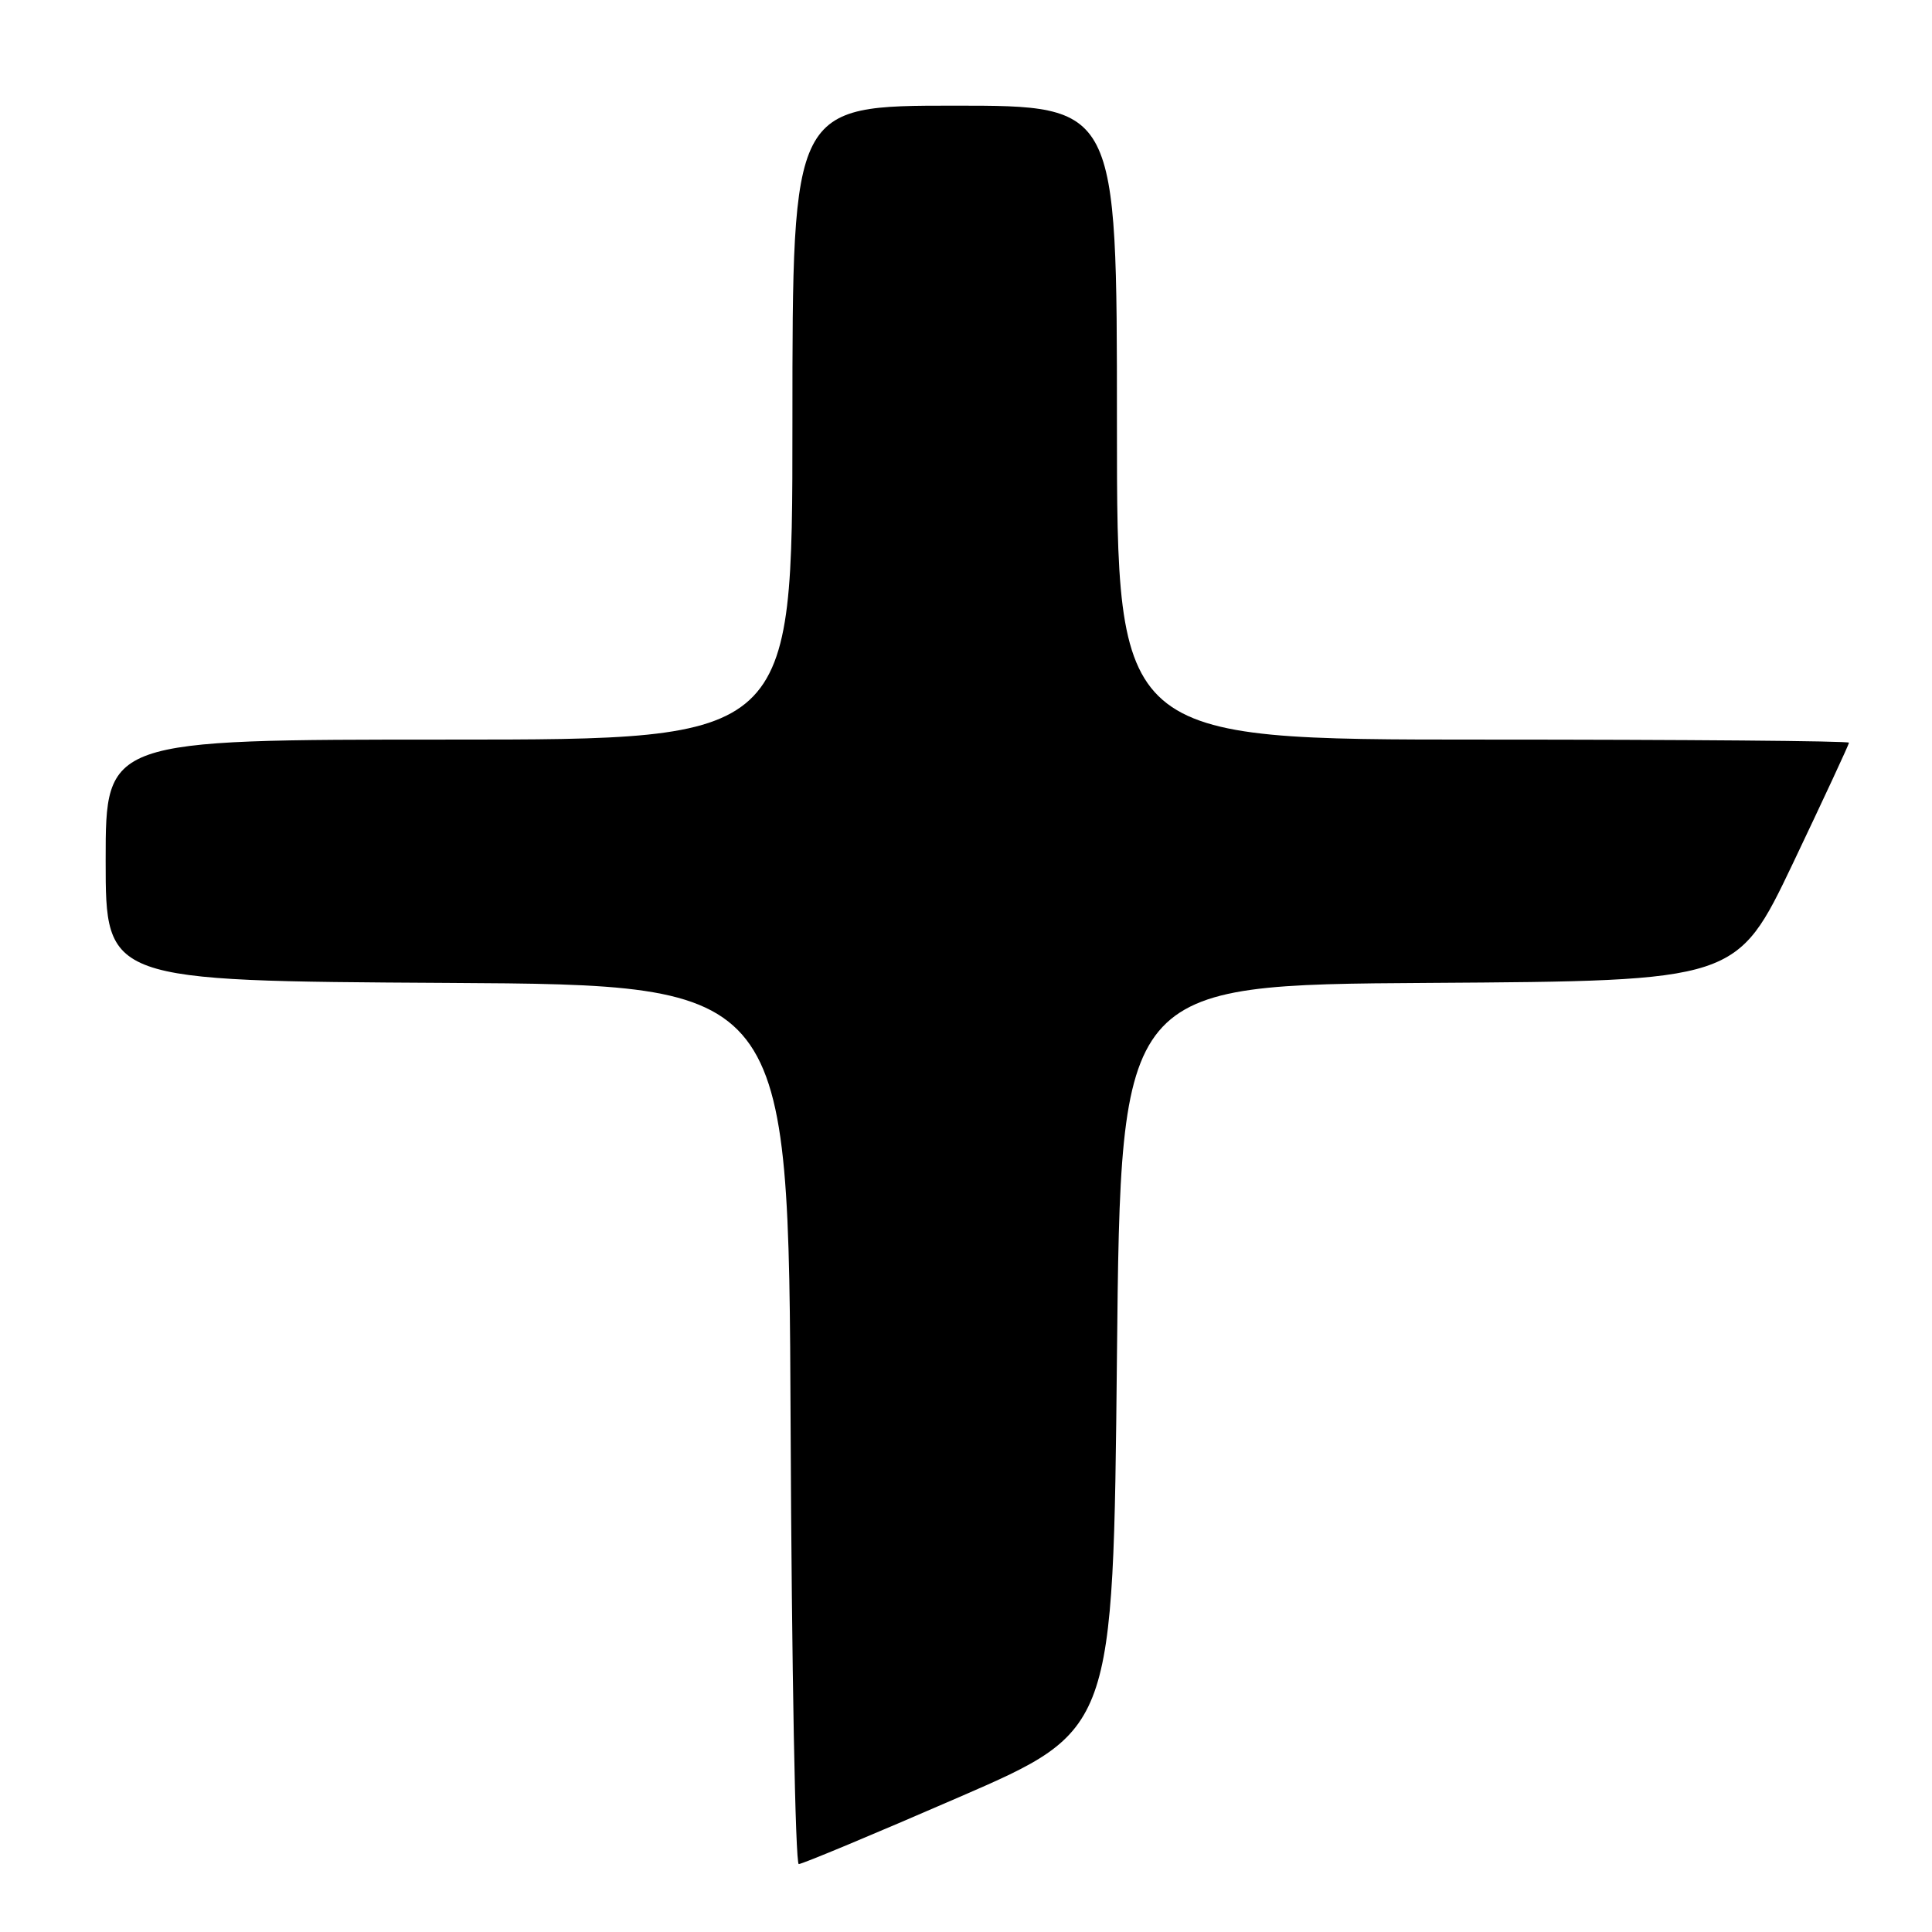 <?xml version="1.0" encoding="UTF-8" standalone="no"?>
<!DOCTYPE svg PUBLIC "-//W3C//DTD SVG 1.1//EN" "http://www.w3.org/Graphics/SVG/1.1/DTD/svg11.dtd" >
<svg xmlns="http://www.w3.org/2000/svg" xmlns:xlink="http://www.w3.org/1999/xlink" version="1.1" viewBox="0 0 256 256">
 <g >
 <path fill="currentColor"
d=" M 127.09 238.13 C 147.50 229.27 147.50 229.27 148.00 179.88 C 148.50 130.50 148.50 130.50 189.32 130.24 C 230.13 129.98 230.13 129.98 237.57 114.40 C 241.65 105.83 245.00 98.63 245.00 98.41 C 245.00 98.18 223.18 98.00 196.50 98.00 C 148.00 98.00 148.00 98.00 148.00 56.00 C 148.00 14.00 148.00 14.00 126.50 14.00 C 105.00 14.00 105.00 14.00 105.00 56.00 C 105.00 98.00 105.00 98.00 59.50 98.00 C 14.00 98.00 14.00 98.00 14.00 113.99 C 14.00 129.98 14.00 129.98 59.25 130.24 C 104.50 130.50 104.50 130.50 104.76 188.75 C 104.90 220.79 105.39 247.00 105.84 247.00 C 106.30 247.00 115.86 243.01 127.09 238.13 Z "/>
</g>
</svg>